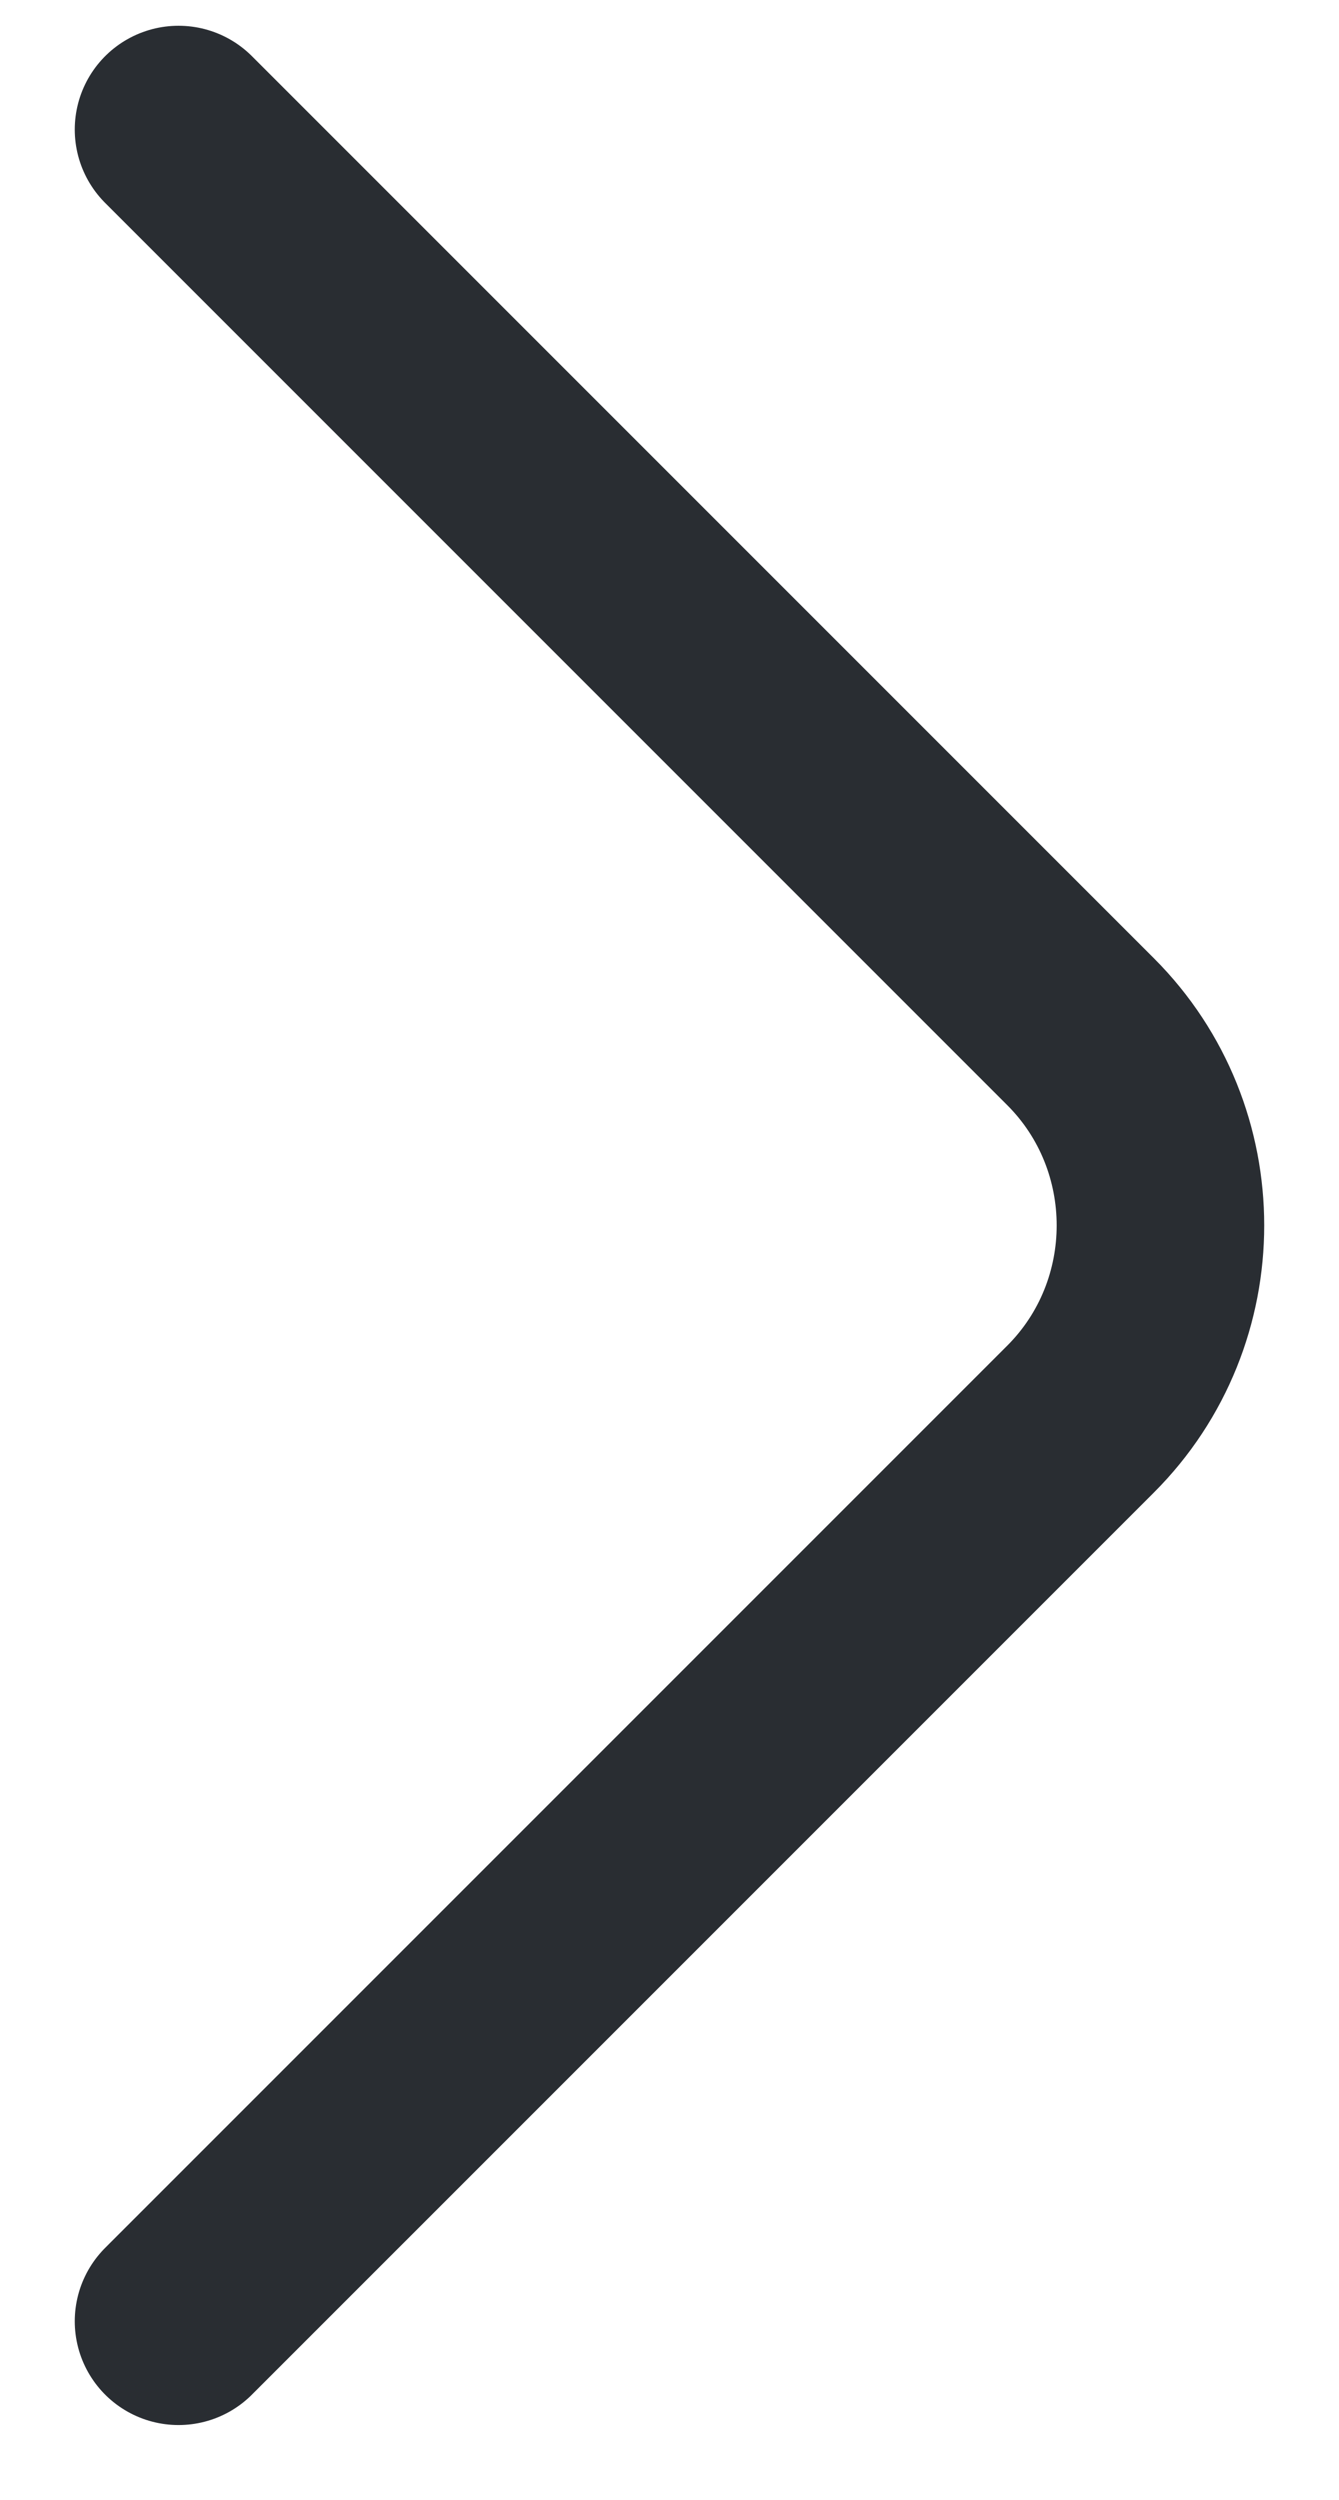 <svg width="15" height="28" viewBox="0 0 15 28" fill="none" xmlns="http://www.w3.org/2000/svg">
<path d="M2 1.451L12.105 11.556C13.298 12.749 13.298 14.702 12.105 15.895L2 26" stroke="#292D32" stroke-width="2.325" stroke-miterlimit="10" stroke-linecap="round" stroke-linejoin="round"/>
</svg>
